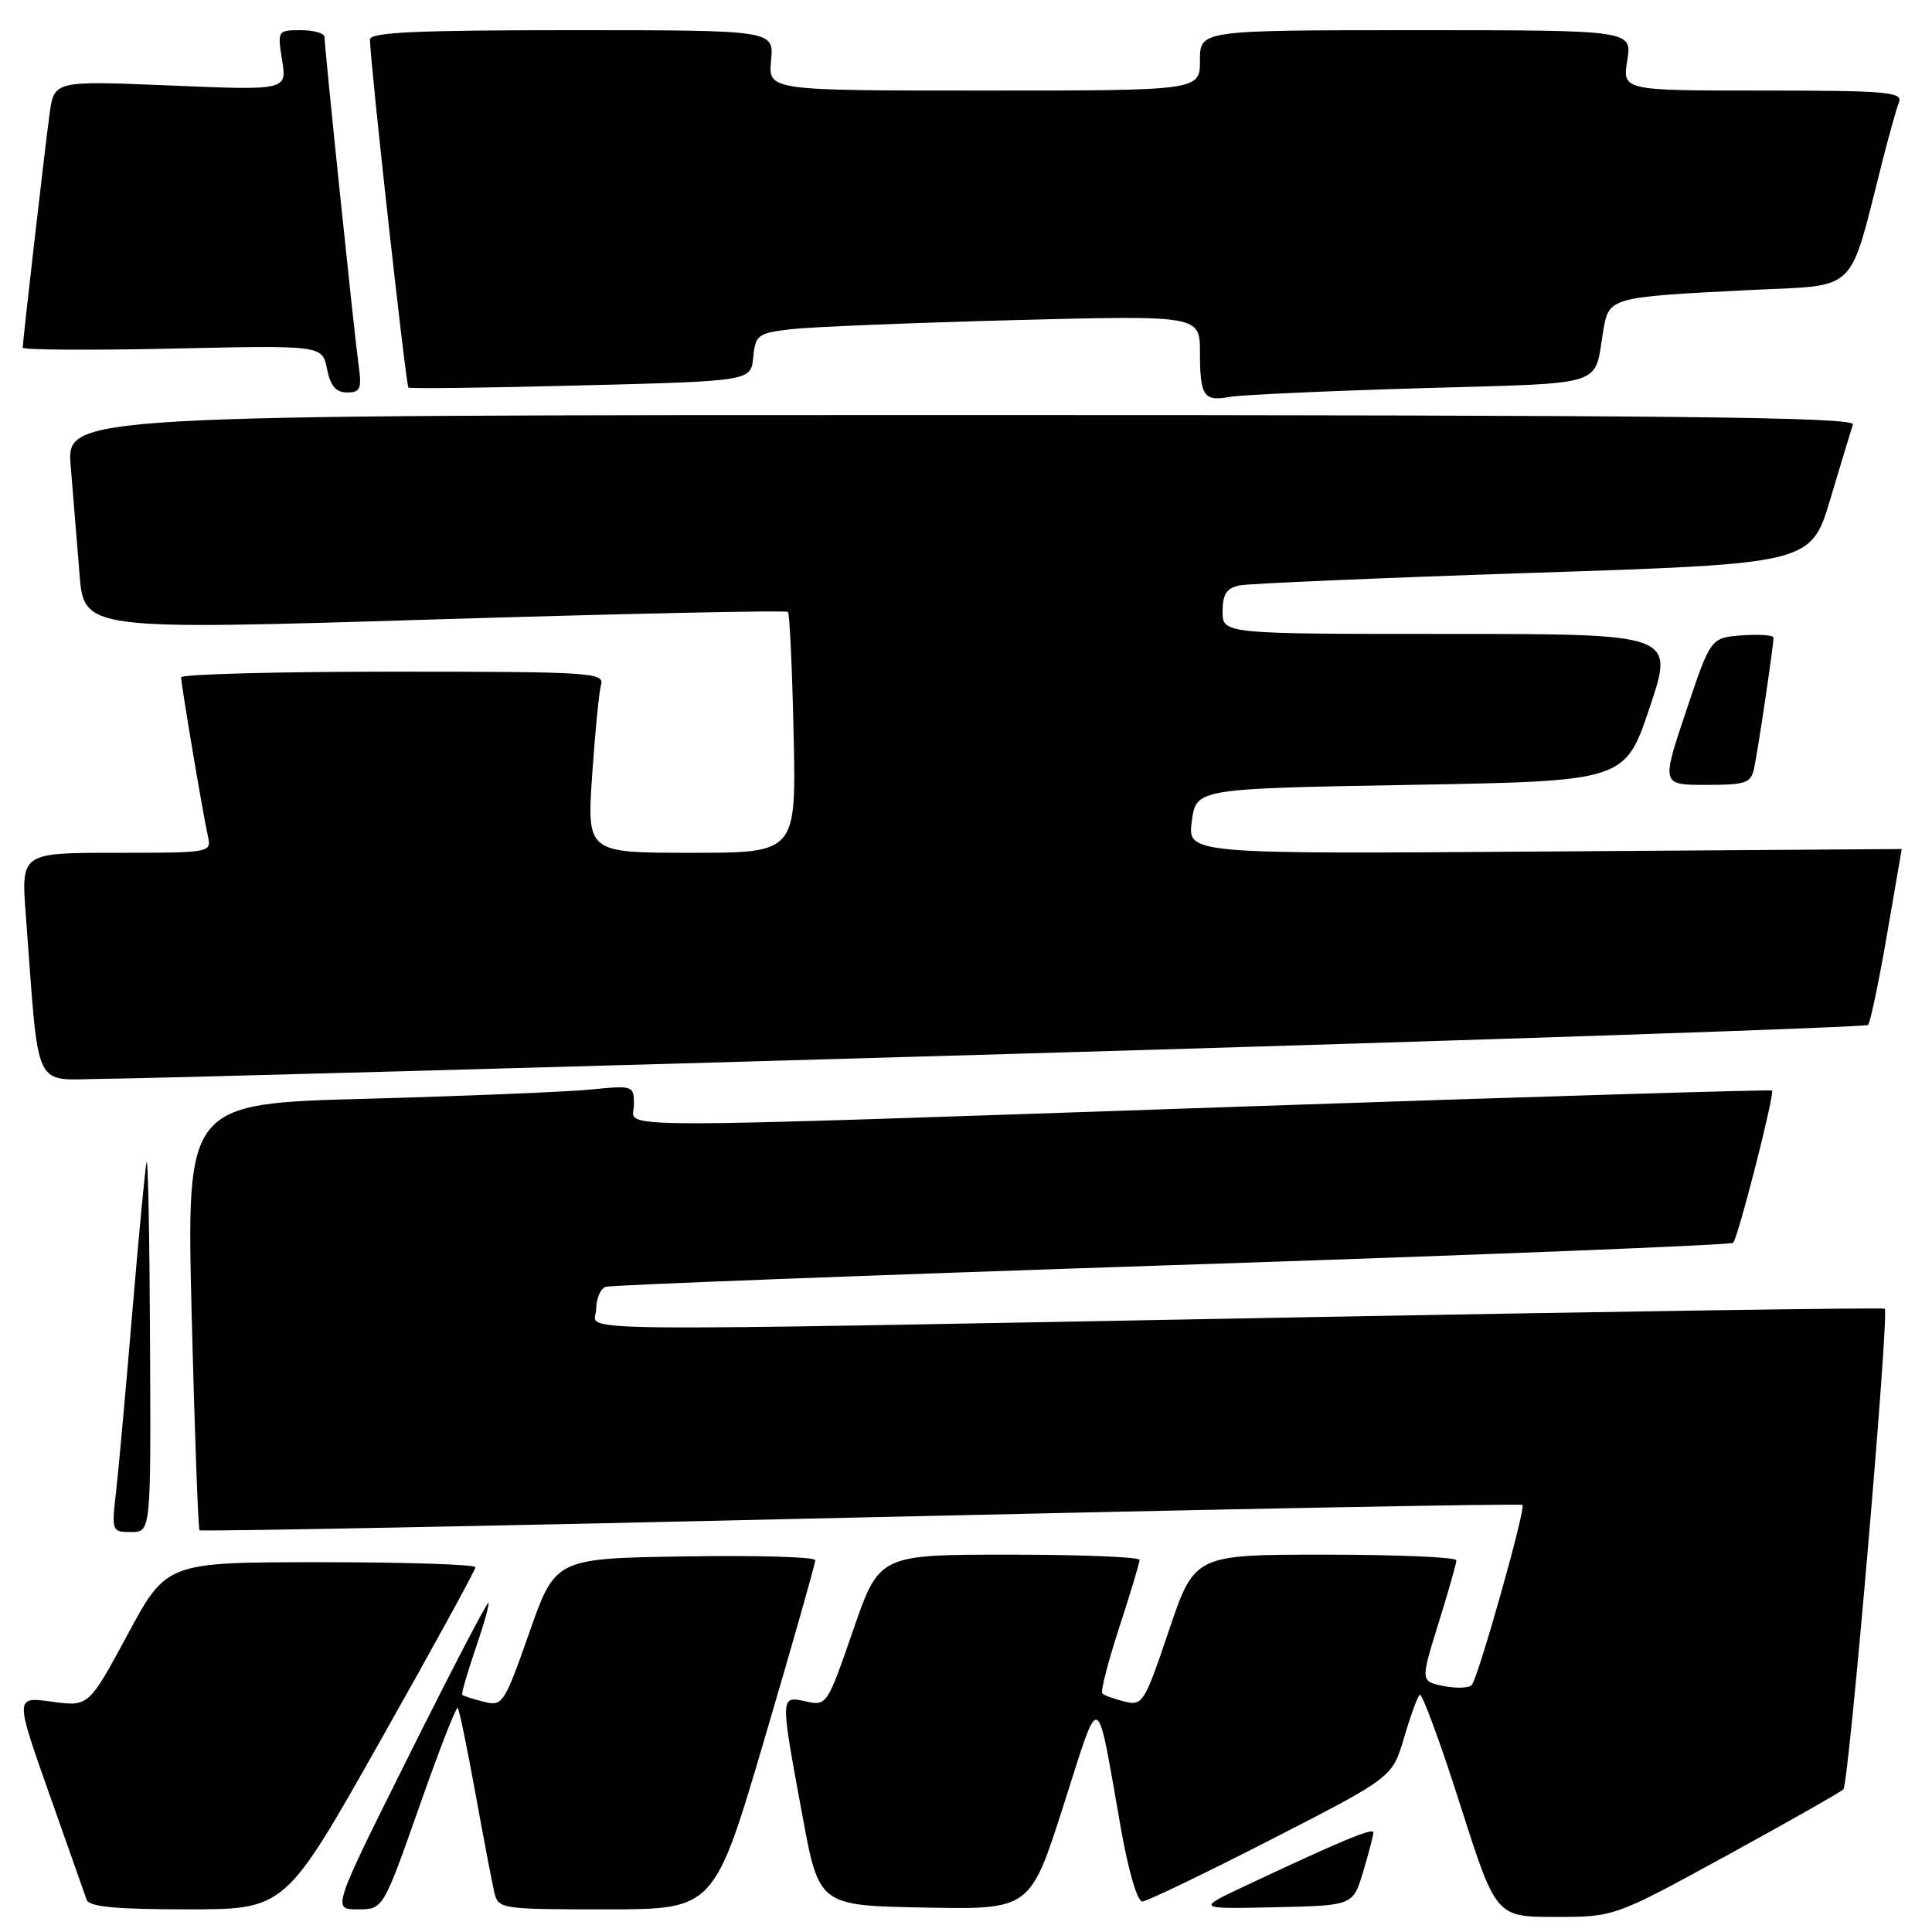 <?xml version="1.0" encoding="UTF-8" standalone="no"?>
<!DOCTYPE svg PUBLIC "-//W3C//DTD SVG 1.1//EN" "http://www.w3.org/Graphics/SVG/1.1/DTD/svg11.dtd" >
<svg xmlns="http://www.w3.org/2000/svg" xmlns:xlink="http://www.w3.org/1999/xlink" version="1.1" viewBox="0 0 256 256">
 <g >
 <path fill="currentColor"
d=" M 228.72 245.91 C 236.85 241.46 243.84 237.49 244.26 237.10 C 244.98 236.42 250.36 174.02 249.74 173.41 C 249.58 173.25 215.26 173.75 173.47 174.53 C 70.24 176.45 79.00 176.55 79.00 173.47 C 79.00 172.08 79.56 170.75 80.25 170.51 C 80.94 170.28 114.72 168.99 155.32 167.64 C 195.91 166.30 229.37 164.97 229.65 164.68 C 230.31 164.02 235.20 144.85 234.80 144.50 C 234.63 144.36 203.68 145.29 166.00 146.58 C 77.16 149.61 84.00 149.63 84.00 146.40 C 84.00 143.84 83.92 143.81 78.25 144.37 C 75.09 144.68 61.74 145.23 48.60 145.59 C 24.70 146.23 24.70 146.23 25.40 174.34 C 25.79 189.80 26.26 202.59 26.44 202.77 C 26.62 202.95 66.06 202.19 114.07 201.07 C 162.09 199.96 201.54 199.21 201.74 199.41 C 202.20 199.87 195.90 222.23 195.02 223.26 C 194.67 223.68 192.99 223.75 191.30 223.41 C 188.22 222.79 188.22 222.79 190.59 215.15 C 191.90 210.94 192.98 207.16 192.98 206.75 C 192.99 206.34 185.19 206.00 175.64 206.00 C 158.29 206.00 158.29 206.00 154.89 216.04 C 151.64 225.67 151.40 226.06 149.00 225.46 C 147.63 225.12 146.30 224.64 146.06 224.39 C 145.81 224.14 146.82 220.21 148.30 215.66 C 149.79 211.11 151.00 207.07 151.00 206.69 C 151.00 206.31 143.24 206.00 133.75 206.00 C 116.50 206.00 116.50 206.00 113.04 216.03 C 109.62 225.93 109.54 226.06 106.79 225.45 C 103.36 224.70 103.36 224.55 106.31 240.50 C 108.52 252.50 108.52 252.50 122.51 252.76 C 136.50 253.03 136.50 253.03 140.91 239.26 C 145.88 223.74 145.20 223.47 148.52 242.25 C 149.51 247.90 150.71 251.98 151.37 251.96 C 151.99 251.93 159.70 248.22 168.50 243.71 C 184.50 235.50 184.50 235.50 186.03 230.30 C 186.87 227.44 187.81 224.86 188.11 224.56 C 188.41 224.26 190.81 230.76 193.44 239.01 C 198.22 254.00 198.22 254.00 206.07 254.00 C 213.93 254.00 213.93 254.00 228.72 245.91 Z  M 50.39 230.67 C 57.33 218.38 63.00 208.03 63.00 207.67 C 63.00 207.30 53.79 207.00 42.54 207.00 C 22.07 207.00 22.07 207.00 16.91 216.58 C 11.75 226.15 11.75 226.15 6.86 225.48 C 1.98 224.81 1.98 224.81 6.51 237.65 C 9.00 244.72 11.24 251.06 11.49 251.75 C 11.82 252.66 15.43 253.00 24.86 253.00 C 37.79 253.00 37.79 253.00 50.39 230.67 Z  M 55.53 239.47 C 58.14 232.03 60.44 226.11 60.65 226.31 C 60.85 226.51 61.90 231.59 62.99 237.59 C 64.08 243.59 65.21 249.51 65.50 250.75 C 66.03 252.95 66.33 253.00 80.34 253.00 C 94.65 253.00 94.65 253.00 101.35 230.25 C 105.04 217.74 108.04 207.15 108.03 206.73 C 108.01 206.30 100.26 206.08 90.80 206.23 C 73.59 206.50 73.59 206.50 70.14 216.32 C 66.80 225.81 66.60 226.12 64.09 225.49 C 62.67 225.13 61.39 224.72 61.25 224.58 C 61.11 224.44 61.90 221.71 63.00 218.50 C 64.10 215.29 64.88 212.54 64.72 212.38 C 64.56 212.23 59.83 221.30 54.22 232.55 C 44.01 253.00 44.01 253.00 47.39 253.00 C 50.77 253.00 50.77 253.00 55.53 239.47 Z  M 180.63 248.00 C 181.37 245.53 181.98 243.19 181.98 242.81 C 182.00 242.12 177.59 243.96 165.00 249.89 C 158.50 252.95 158.50 252.95 168.89 252.72 C 179.28 252.50 179.28 252.50 180.63 248.00 Z  M 19.88 177.75 C 19.82 163.86 19.61 153.18 19.42 154.00 C 19.23 154.82 18.38 163.82 17.52 174.00 C 16.67 184.18 15.70 194.86 15.37 197.75 C 14.78 202.90 14.82 203.00 17.38 203.00 C 20.00 203.00 20.00 203.00 19.88 177.75 Z  M 134.74 139.63 C 196.47 137.82 247.23 136.11 247.53 135.81 C 247.82 135.51 248.95 130.14 250.03 123.88 C 251.10 117.62 251.99 112.50 251.99 112.50 C 252.00 112.50 230.70 112.65 204.67 112.83 C 157.34 113.17 157.34 113.17 157.92 108.83 C 158.50 104.50 158.50 104.50 186.91 104.00 C 215.32 103.50 215.32 103.50 218.59 93.75 C 221.86 84.00 221.86 84.00 191.93 84.00 C 162.00 84.00 162.00 84.00 162.00 81.02 C 162.00 78.73 162.52 77.93 164.25 77.57 C 165.49 77.32 183.03 76.57 203.24 75.90 C 239.97 74.69 239.97 74.69 242.54 66.09 C 243.95 61.37 245.29 56.94 245.52 56.25 C 245.85 55.25 221.78 55.00 127.37 55.00 C 8.80 55.00 8.80 55.00 9.37 61.75 C 9.68 65.46 10.20 71.88 10.53 76.00 C 11.12 83.50 11.12 83.50 57.56 82.08 C 83.10 81.30 104.18 80.85 104.41 81.08 C 104.63 81.31 104.97 88.59 105.16 97.25 C 105.50 113.00 105.50 113.00 91.64 113.00 C 77.78 113.00 77.78 113.00 78.46 102.75 C 78.84 97.11 79.37 91.71 79.64 90.75 C 80.10 89.11 78.32 89.00 52.07 89.00 C 36.63 89.00 24.00 89.34 24.00 89.75 C 24.01 90.73 26.88 107.83 27.54 110.75 C 28.04 112.99 27.99 113.00 15.41 113.00 C 2.79 113.00 2.79 113.00 3.42 121.25 C 5.25 145.28 4.16 143.01 13.85 142.95 C 18.61 142.93 73.01 141.43 134.74 139.63 Z  M 232.44 101.75 C 232.95 99.38 235.00 85.56 235.00 84.50 C 235.00 84.16 233.13 84.02 230.83 84.19 C 226.67 84.50 226.67 84.50 223.41 94.25 C 220.14 104.00 220.14 104.00 226.05 104.00 C 231.37 104.00 232.01 103.78 232.44 101.75 Z  M 188.22 51.44 C 213.27 50.71 211.17 51.37 212.44 43.82 C 213.19 39.39 213.28 39.37 231.71 38.44 C 246.49 37.70 244.85 39.29 249.45 21.28 C 250.32 17.86 251.30 14.37 251.63 13.53 C 252.14 12.19 249.91 12.00 233.60 12.00 C 214.98 12.00 214.98 12.00 215.62 8.00 C 216.26 4.00 216.26 4.00 187.63 4.00 C 159.00 4.00 159.00 4.00 159.00 8.00 C 159.00 12.00 159.00 12.00 130.39 12.00 C 101.79 12.00 101.79 12.00 102.17 8.00 C 102.55 4.00 102.55 4.00 75.78 4.00 C 55.01 4.00 49.00 4.28 49.02 5.25 C 49.07 8.51 53.79 51.11 54.12 51.36 C 54.33 51.52 64.62 51.39 77.00 51.07 C 99.50 50.50 99.50 50.50 99.81 47.34 C 100.09 44.37 100.41 44.14 104.81 43.62 C 107.39 43.32 120.64 42.78 134.25 42.42 C 159.00 41.78 159.00 41.78 159.00 46.72 C 159.00 52.49 159.51 53.24 162.95 52.59 C 164.35 52.33 175.72 51.81 188.22 51.44 Z  M 47.50 48.25 C 46.92 44.06 43.00 6.32 43.00 4.91 C 43.00 4.41 41.59 4.00 39.87 4.00 C 36.79 4.00 36.75 4.05 37.38 7.98 C 38.02 11.97 38.02 11.97 22.59 11.33 C 7.17 10.69 7.17 10.69 6.57 15.10 C 5.95 19.62 3.03 45.06 3.01 46.06 C 3.00 46.37 11.93 46.43 22.85 46.19 C 42.70 45.75 42.70 45.75 43.33 48.88 C 43.78 51.15 44.51 52.00 45.99 52.00 C 47.77 52.00 47.96 51.53 47.50 48.25 Z "/>
</g>
</svg>